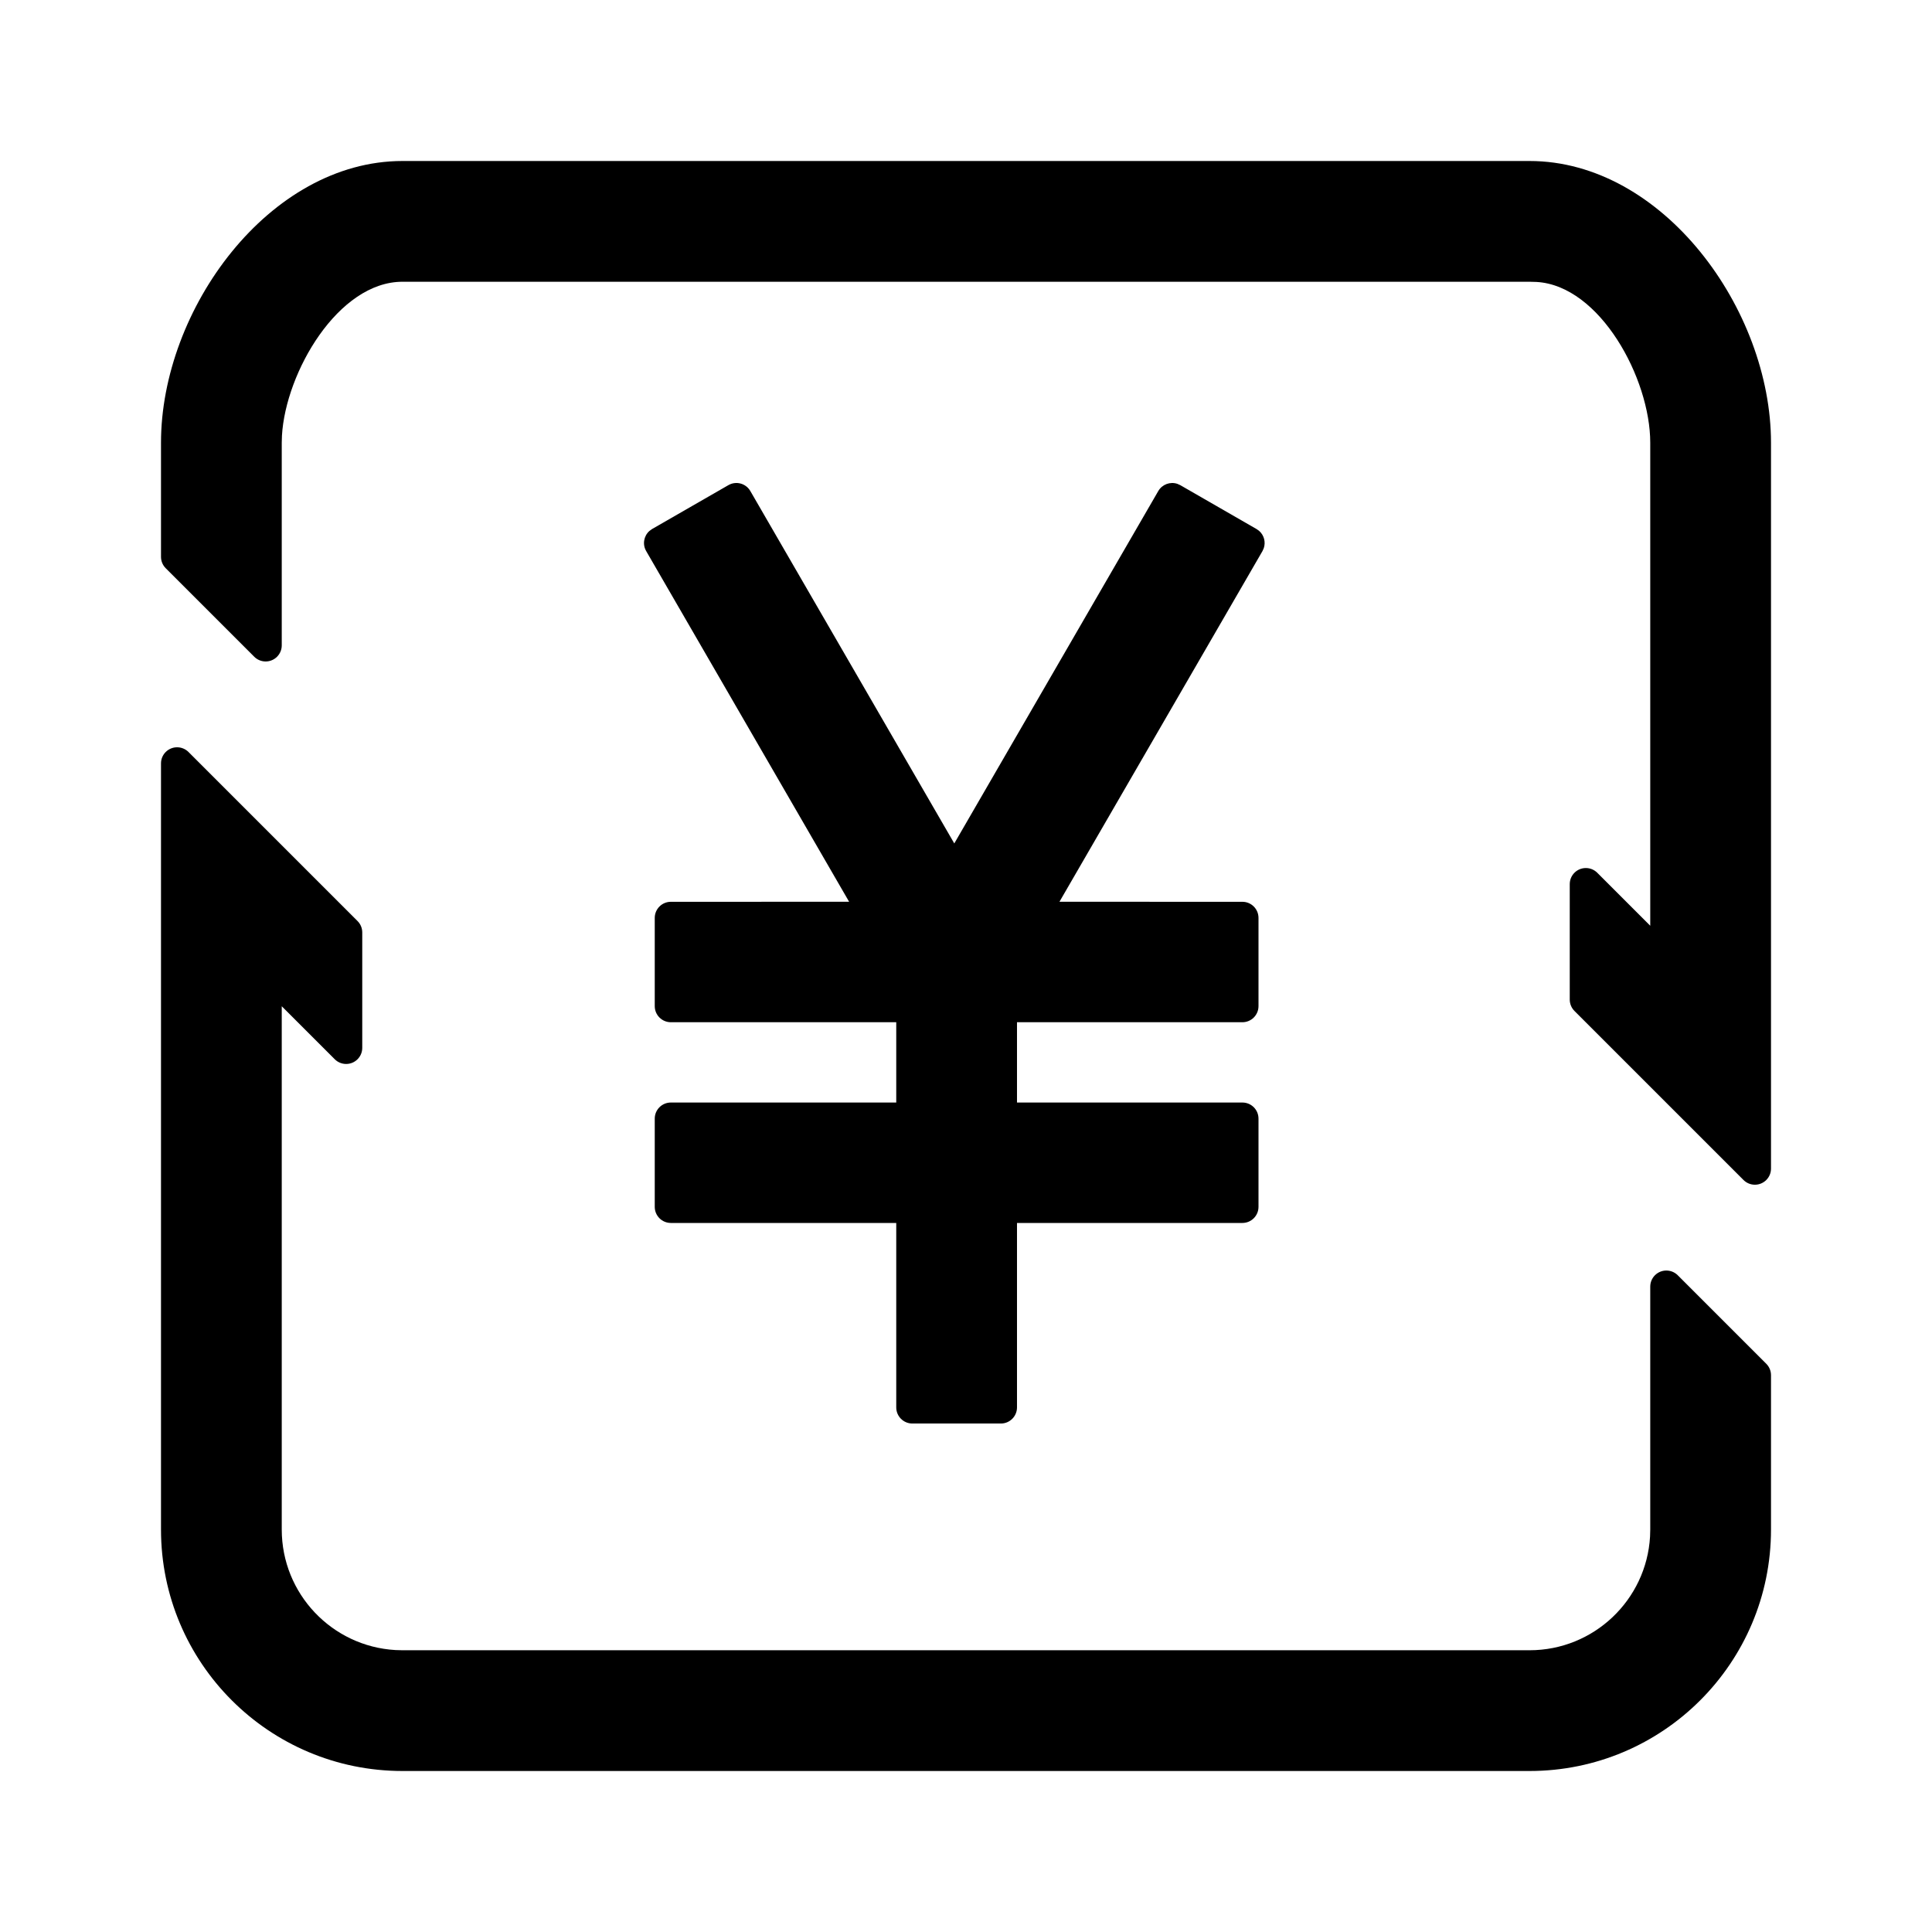 <svg width="1em" height="1em" viewBox="0 0 48 48" xmlns="http://www.w3.org/2000/svg"
     xmlns:xlink="http://www.w3.org/1999/xlink" class="antd-mobile-icon" style="vertical-align: -0.125em;">
    <g id="ReceivePaymentOutline-ReceivePaymentOutline" stroke="none" stroke-width="1" fill="none" fill-rule="evenodd">
        <g id="ReceivePaymentOutline-编组">
            <rect id="ReceivePaymentOutline-矩形" fill="#FFFFFF" opacity="0" x="0" y="0" width="48" height="48">
            </rect>
            <path d="M4.683,18.683 L8.883,22.883 C8.958,22.958 9,23.06 9,23.166 L9,26.034 C9,26.255 8.821,26.434 8.6,26.434 C8.494,26.434 8.392,26.392 8.317,26.317 L7,25 L7,25 L7,38 C7,39.598 8.249,40.904 9.824,40.995 L10,41 L38,41 C39.598,41 40.904,39.751 40.995,38.176 L41,38 L41,31.966 C41,31.745 41.179,31.566 41.4,31.566 C41.506,31.566 41.608,31.608 41.683,31.683 L43.883,33.883 C43.958,33.958 44,34.06 44,34.166 L44,38 L44,38 C44,41.314 41.314,44 38,44 L10,44 C6.686,44 4,41.314 4,38 L4,18.966 C4,18.745 4.179,18.566 4.4,18.566 C4.506,18.566 4.608,18.608 4.683,18.683 Z M29.249,12.02 L29.323,12.053 L31.22,13.145 L31.285,13.192 C31.405,13.298 31.449,13.466 31.399,13.617 L31.366,13.691 L26.322,22.404 L30.867,22.405 C31.088,22.405 31.267,22.584 31.267,22.805 L31.267,24.997 C31.267,25.218 31.088,25.397 30.867,25.397 L25.267,25.397 L25.267,27.392 L30.867,27.392 C31.088,27.392 31.267,27.571 31.267,27.792 L31.267,29.984 C31.267,30.205 31.088,30.384 30.867,30.384 L25.267,30.384 L25.267,34.967 C25.267,35.187 25.088,35.367 24.867,35.367 L22.667,35.367 C22.446,35.367 22.267,35.187 22.267,34.967 L22.267,30.384 L16.667,30.384 C16.446,30.384 16.267,30.205 16.267,29.984 L16.267,27.792 C16.267,27.571 16.446,27.392 16.667,27.392 L22.267,27.392 L22.267,25.397 L16.667,25.397 C16.446,25.397 16.267,25.218 16.267,24.997 L16.267,22.805 C16.267,22.584 16.446,22.405 16.667,22.405 L21.096,22.404 L16.054,13.691 C15.957,13.524 15.995,13.316 16.134,13.192 L16.2,13.144 L18.097,12.053 C18.288,11.943 18.532,12.009 18.642,12.2 L23.709,20.955 L28.777,12.2 C28.874,12.033 29.073,11.962 29.249,12.02 Z M38,4 C41.314,4 44,7.686 44,11 L44,29.034 C44,29.255 43.821,29.434 43.6,29.434 C43.494,29.434 43.392,29.392 43.317,29.317 L39.117,25.117 C39.042,25.042 39,24.94 39,24.834 L39,21.966 C39,21.745 39.179,21.566 39.4,21.566 C39.506,21.566 39.608,21.608 39.683,21.683 L41,23 L41,23 L41,11 C41,9.402 39.751,7.096 38.176,7.005 L38,7 L10,7 C8.402,7 7.096,9.249 7.005,10.824 L7,11 L7,16.034 C7,16.255 6.821,16.434 6.6,16.434 C6.494,16.434 6.392,16.392 6.317,16.317 L4.117,14.117 C4.042,14.042 4,13.94 4,13.834 L4,11 L4,11 C4,7.686 6.686,4 10,4 L38,4 Z"
                  id="ReceivePaymentOutline-形状" fill="currentColor" fill-rule="nonzero">
            </path>
        </g>
    </g>
</svg>
        